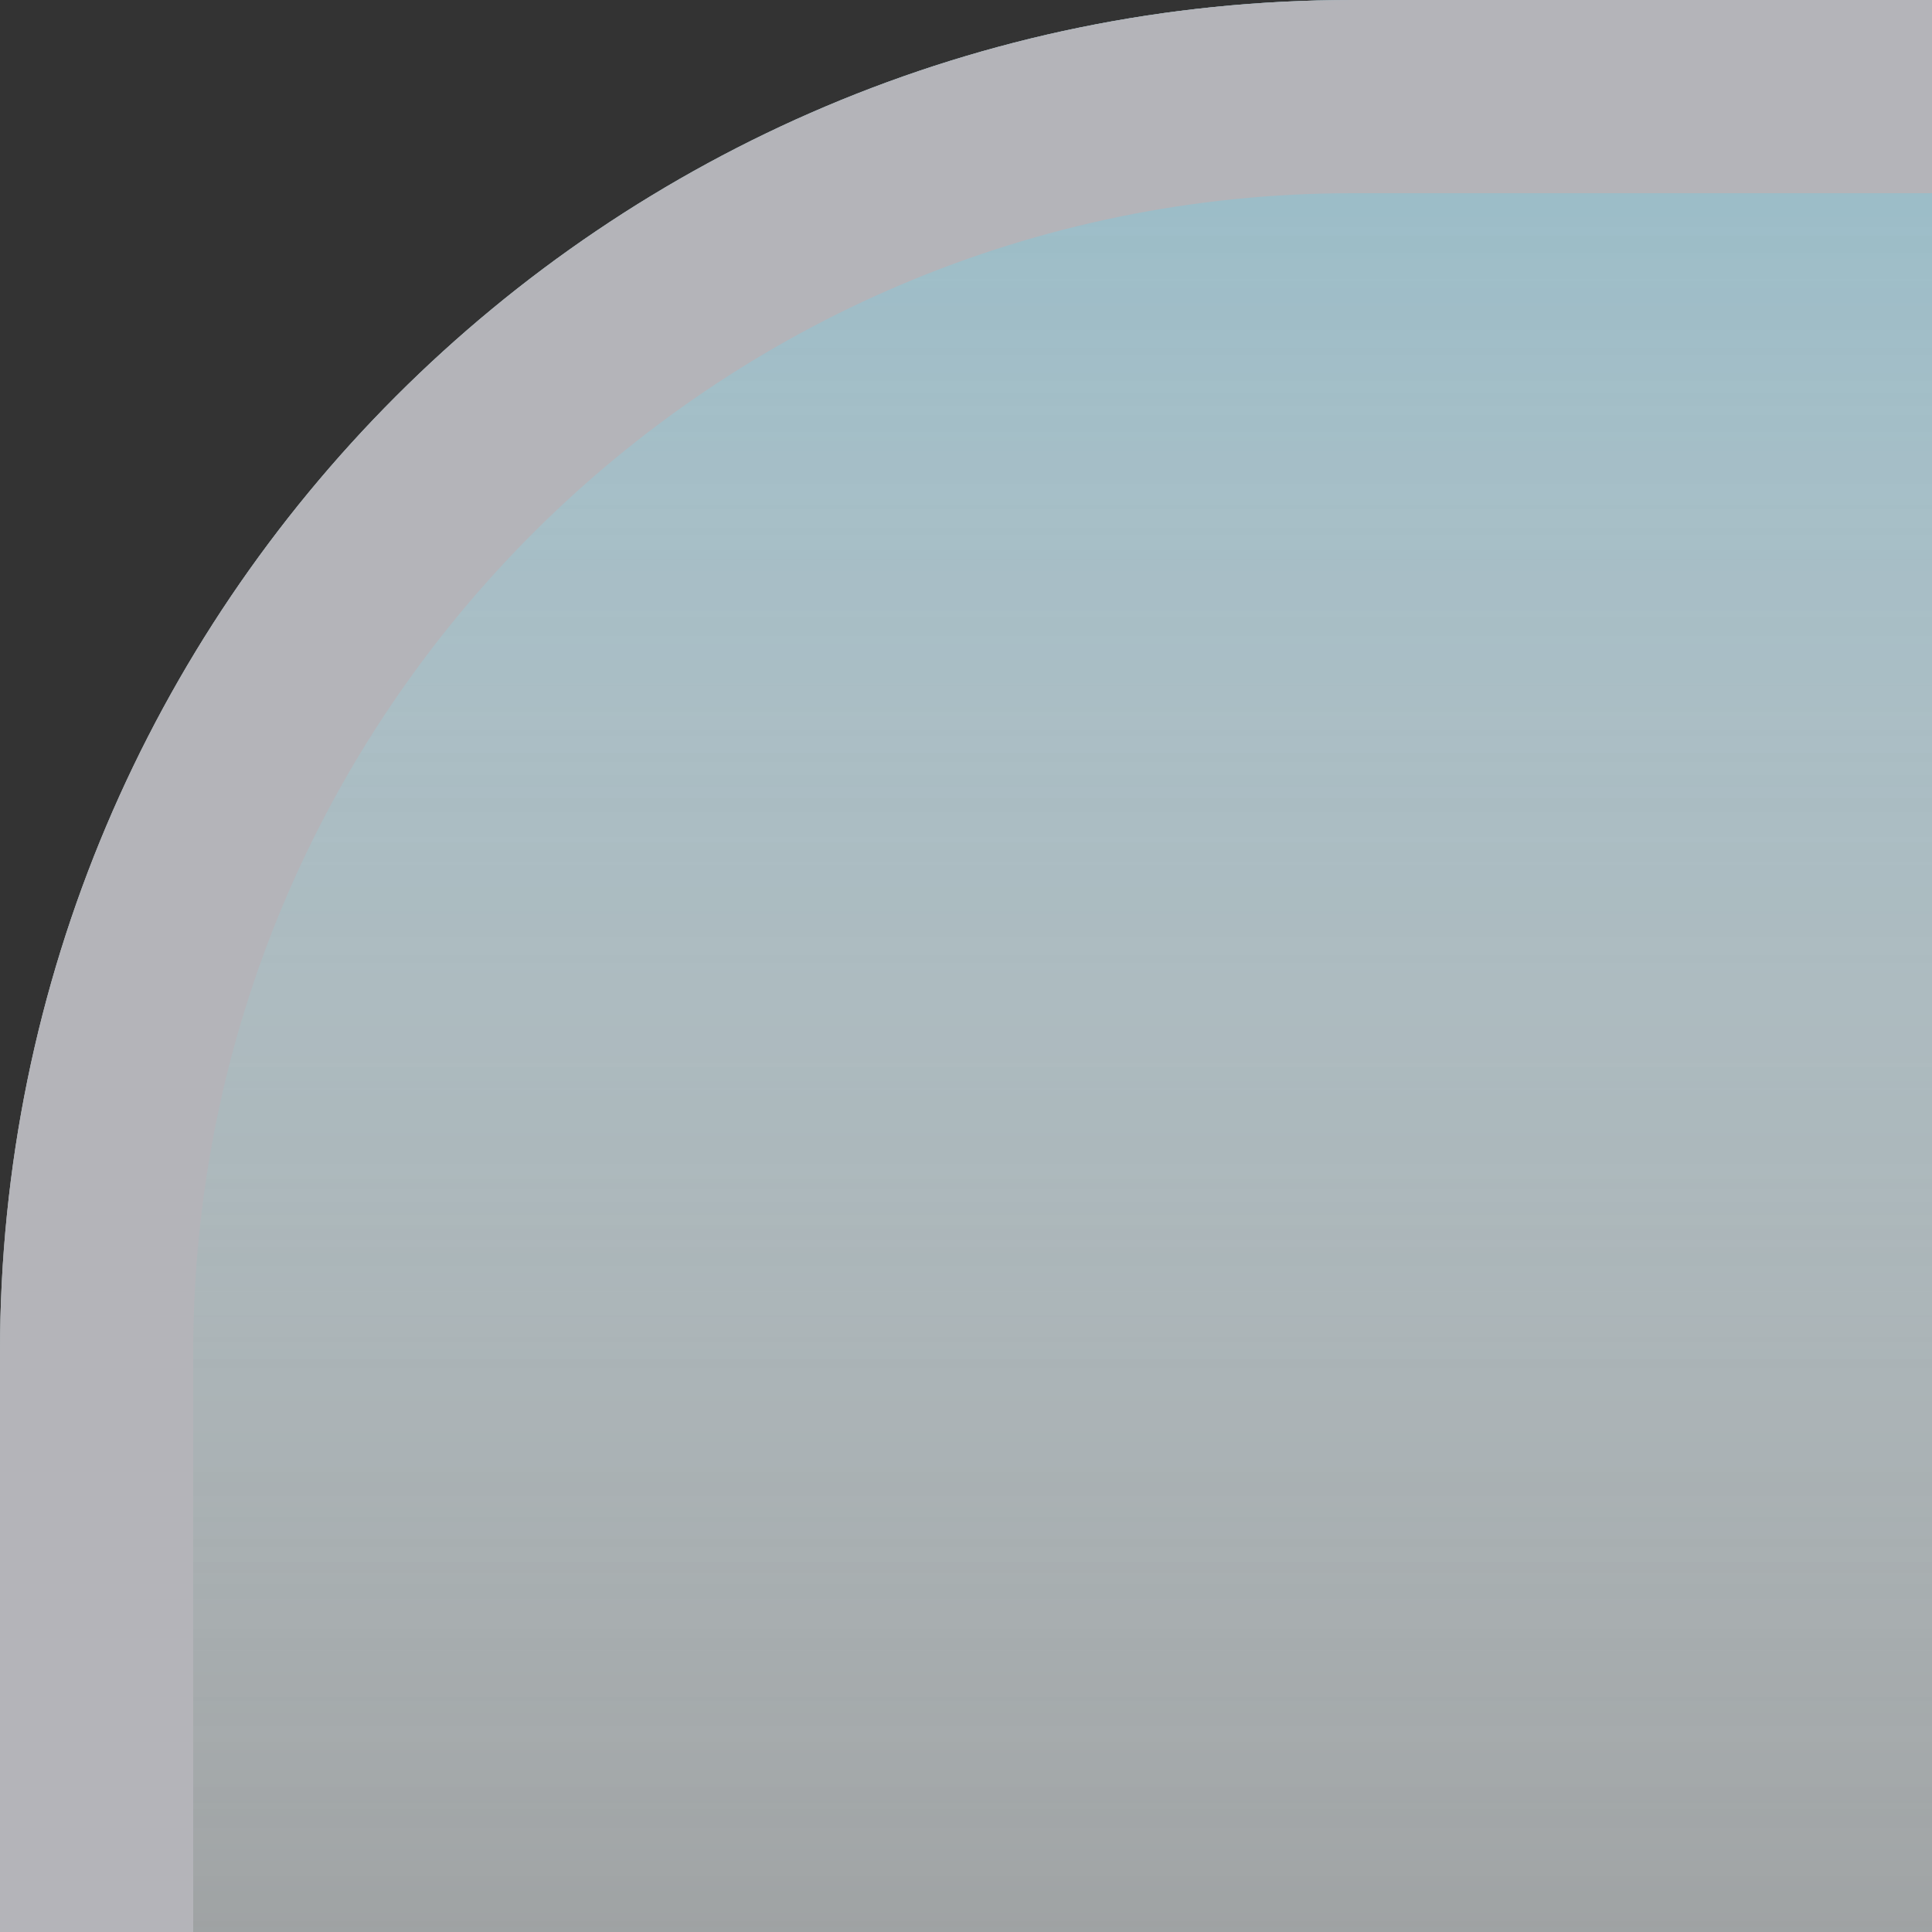 <?xml version="1.0" encoding="UTF-8"?>
<!DOCTYPE svg PUBLIC "-//W3C//DTD SVG 1.1 Tiny//EN" "http://www.w3.org/Graphics/SVG/1.1/DTD/svg11-tiny.dtd">
<svg baseProfile="tiny" height="10px" version="1.1" viewBox="0 0 10 10" width="10px" x="0px" xmlns="http://www.w3.org/2000/svg" xmlns:xlink="http://www.w3.org/1999/xlink" y="0px">
<rect x="0" y="0" width="10" height="10" fill="#333333" stroke="none"/>
<g>
<linearGradient gradientUnits="userSpaceOnUse" id="SVGID_1_" x1="5" x2="5" y1="0" y2="20.757">
<stop offset="0" style="stop-color:#FFFFFF;stop-opacity:0.8"/>
<stop offset="1" style="stop-color:#FFFFFF;stop-opacity:0.1"/>
</linearGradient>
<path d="M10,0H7C3.133,0,0,3.135,0,7v3h10V0z" fill="url(#SVGID_1_)"/>
<linearGradient gradientUnits="userSpaceOnUse" id="SVGID_2_" x1="5" x2="5" y1="39.998" y2="-0.013">
<stop offset="0" style="stop-color:#FDFDFE;stop-opacity:0"/>
<stop offset="0.582" style="stop-color:#FDFDFE;stop-opacity:0"/>
<stop offset="0.635" style="stop-color:#F8FAFC;stop-opacity:0.064"/>
<stop offset="0.701" style="stop-color:#E9F2F6;stop-opacity:0.142"/>
<stop offset="0.771" style="stop-color:#D0E5EC;stop-opacity:0.227"/>
<stop offset="0.847" style="stop-color:#AED2DE;stop-opacity:0.317"/>
<stop offset="0.924" style="stop-color:#83BACD;stop-opacity:0.41"/>
<stop offset="1" style="stop-color:#519FB9;stop-opacity:0.5"/>
</linearGradient>
<path d="M10,0H7C3.133,0,0,3.135,0,7v3h10V0z" fill="url(#SVGID_2_)"/>
<rect fill="none" height="10" width="10"/>
<path d="M1,7c0-3.309,2.691-6,6-6h3V0H7C3.133,0,0,3.135,0,7v3h1V7z" fill="#B4B4B9"/>
</g>
</svg>
